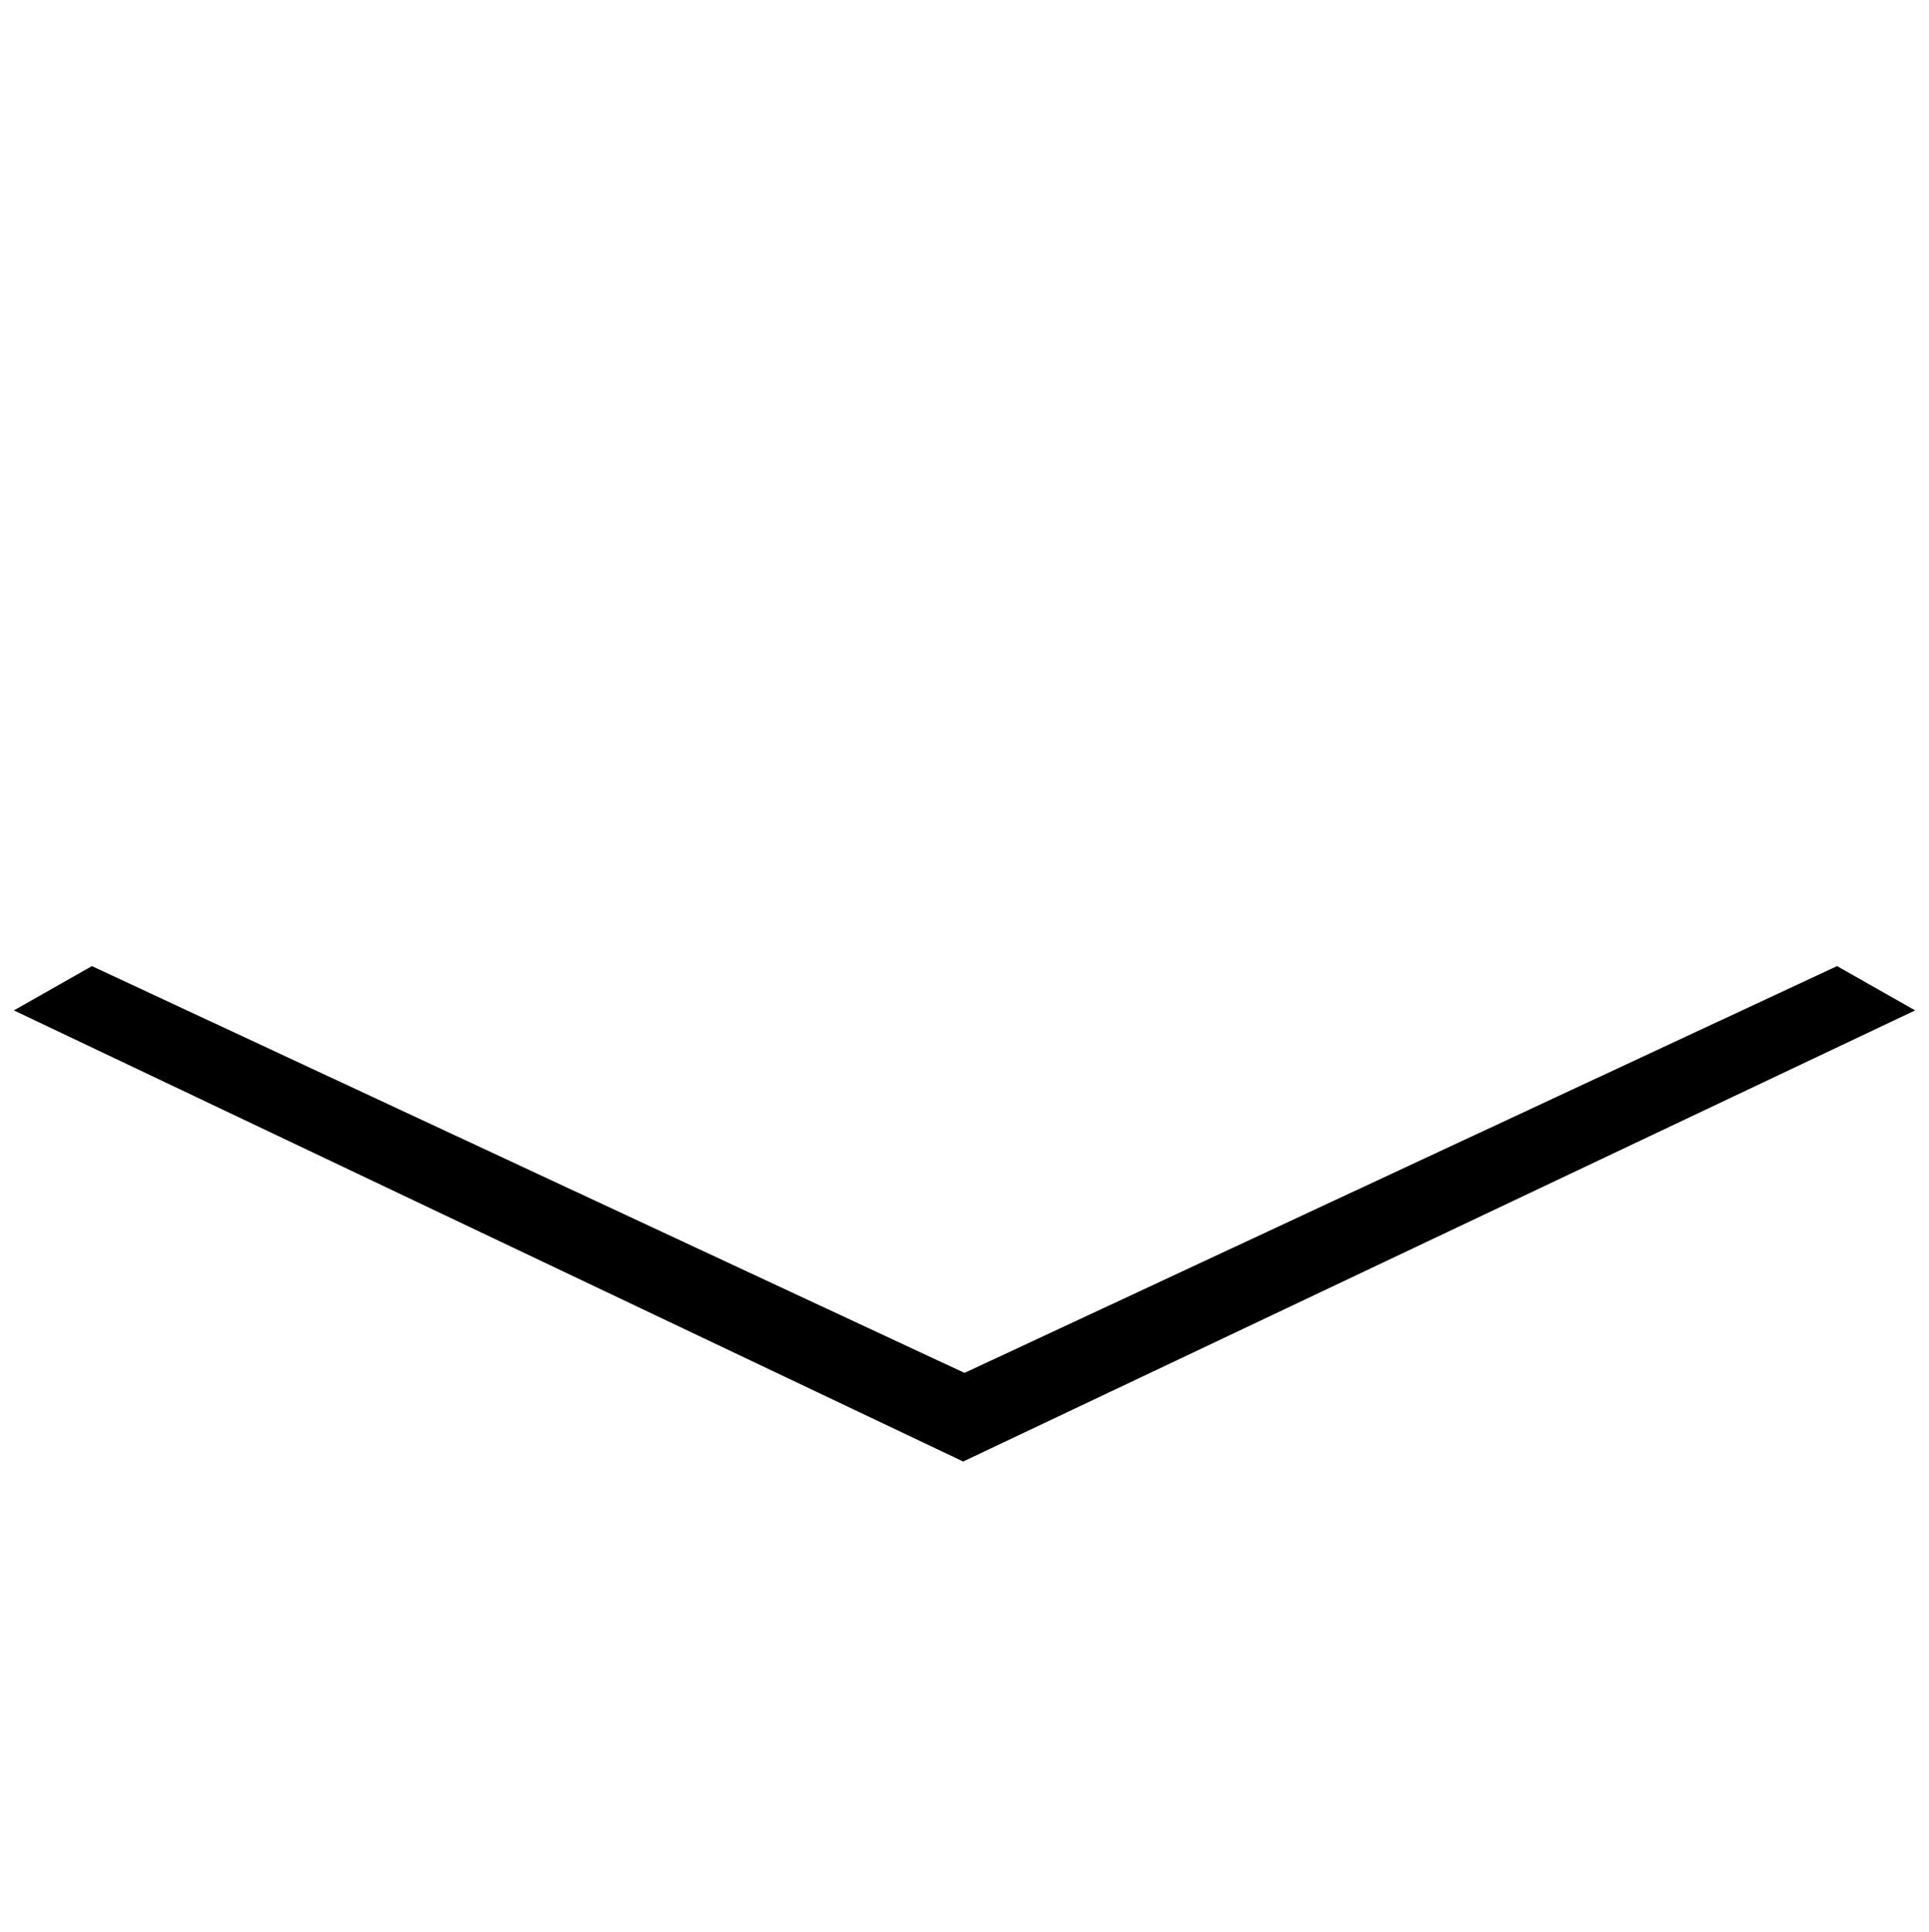 <svg xmlns="http://www.w3.org/2000/svg" viewBox="0 0 2994.91 3000">
  <defs>
    <style>
      .a {
        fill-rule: evenodd;
      }
    </style>
  </defs>
  <title>175icon 1</title>
  <polygon class="a" points="2973.35 1568.79 1495.37 2269.22 21.55 1568.79 142.71 1500 1497.45 2131.64 2852.2 1500 2973.35 1568.79"/>
</svg>
